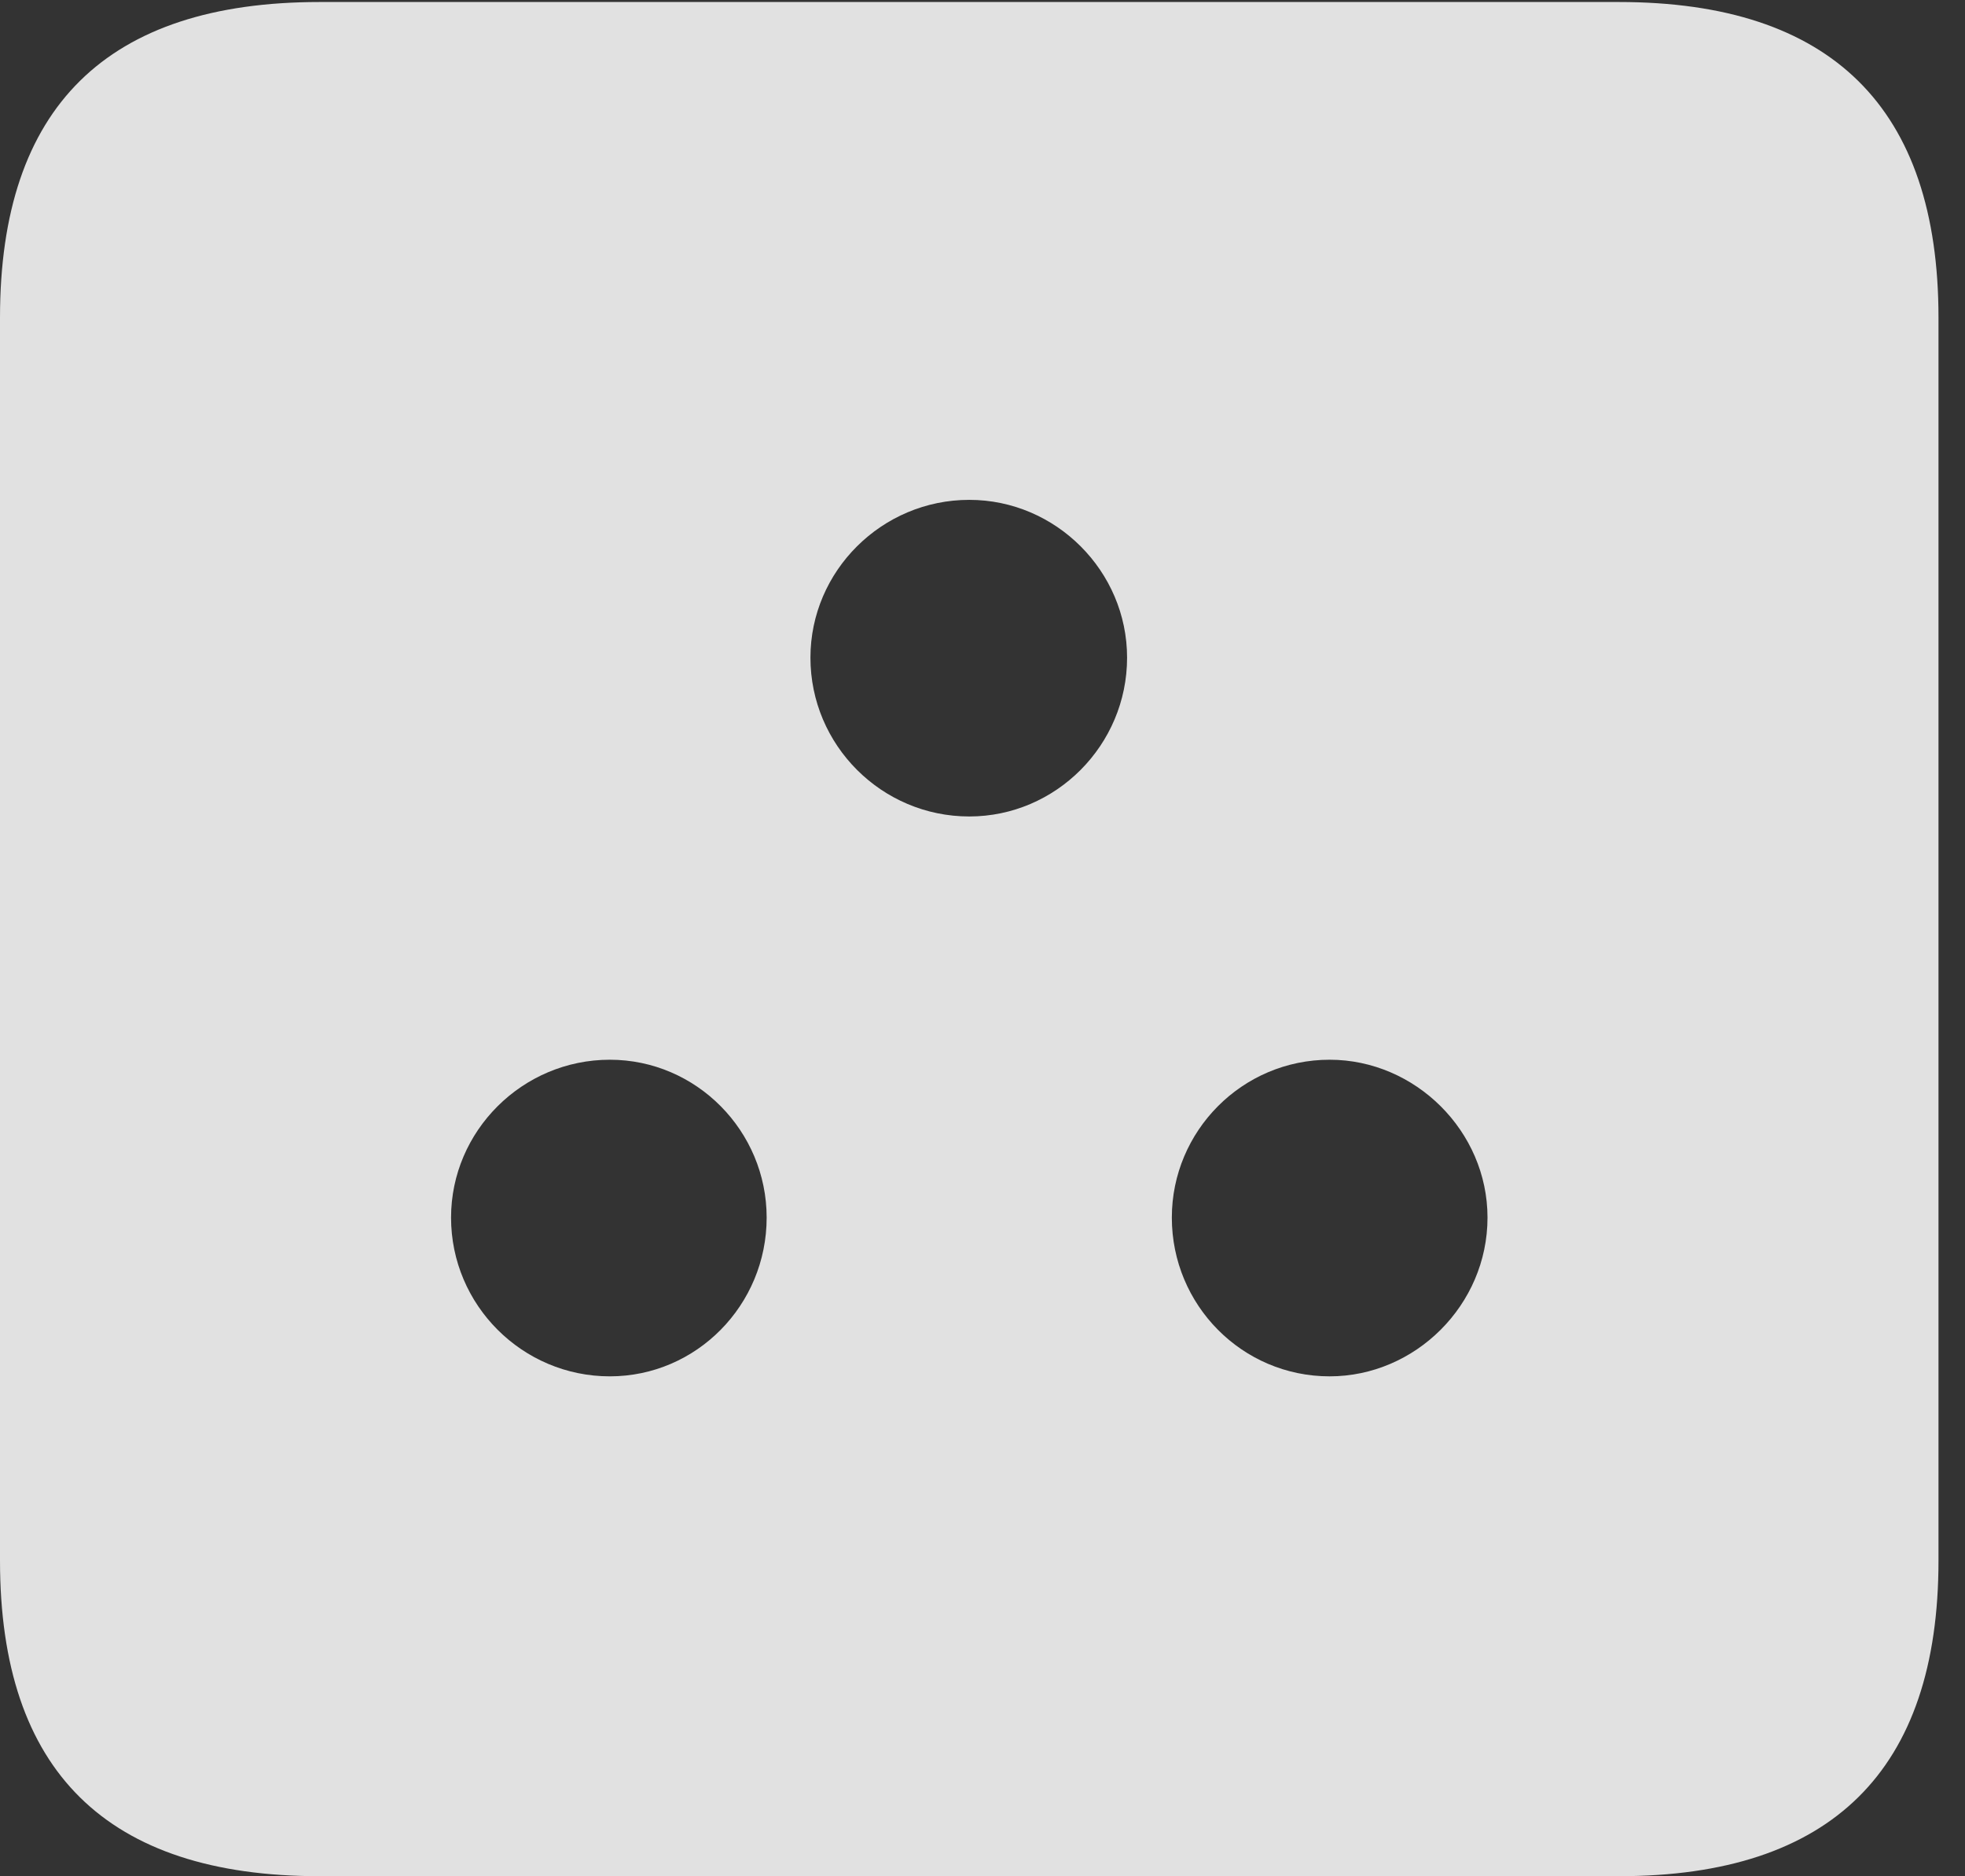 <?xml version="1.0" encoding="UTF-8"?>
<!--Generator: Apple Native CoreSVG 326-->
<!DOCTYPE svg
PUBLIC "-//W3C//DTD SVG 1.1//EN"
       "http://www.w3.org/Graphics/SVG/1.1/DTD/svg11.dtd">
<svg version="1.1" xmlns="http://www.w3.org/2000/svg" xmlns:xlink="http://www.w3.org/1999/xlink" viewBox="0 0 26.387 25.197">
 <rect x="0" y="0" width="26.387" height="25.197" fill="#333333" stroke="none"/>
 <g>
  <rect height="25.197" opacity="0" width="26.387" x="0" y="0"/>
  <path d="M26.031 4.266L26.031 20.959C26.031 23.775 24.596 25.197 21.738 25.197L4.293 25.197C1.436 25.197 0 23.789 0 20.959L0 4.266C0 1.436 1.436 0.027 4.293 0.027L21.738 0.027C24.596 0.027 26.031 1.449 26.031 4.266ZM6.057 16.352C6.057 17.527 7.014 18.484 8.189 18.484C9.352 18.484 10.295 17.527 10.295 16.352C10.295 15.19 9.352 14.232 8.189 14.232C7.014 14.232 6.057 15.19 6.057 16.352ZM15.736 16.352C15.736 17.527 16.68 18.484 17.855 18.484C19.004 18.484 19.975 17.527 19.975 16.352C19.975 15.19 19.004 14.232 17.855 14.232C16.68 14.232 15.736 15.19 15.736 16.352ZM10.883 8.832C10.883 10.008 11.84 10.965 13.016 10.965C14.178 10.965 15.135 10.008 15.135 8.832C15.135 7.67 14.178 6.713 13.016 6.713C11.84 6.713 10.883 7.67 10.883 8.832Z" fill="white" fill-opacity="0.85"/>
 </g>
</svg>
